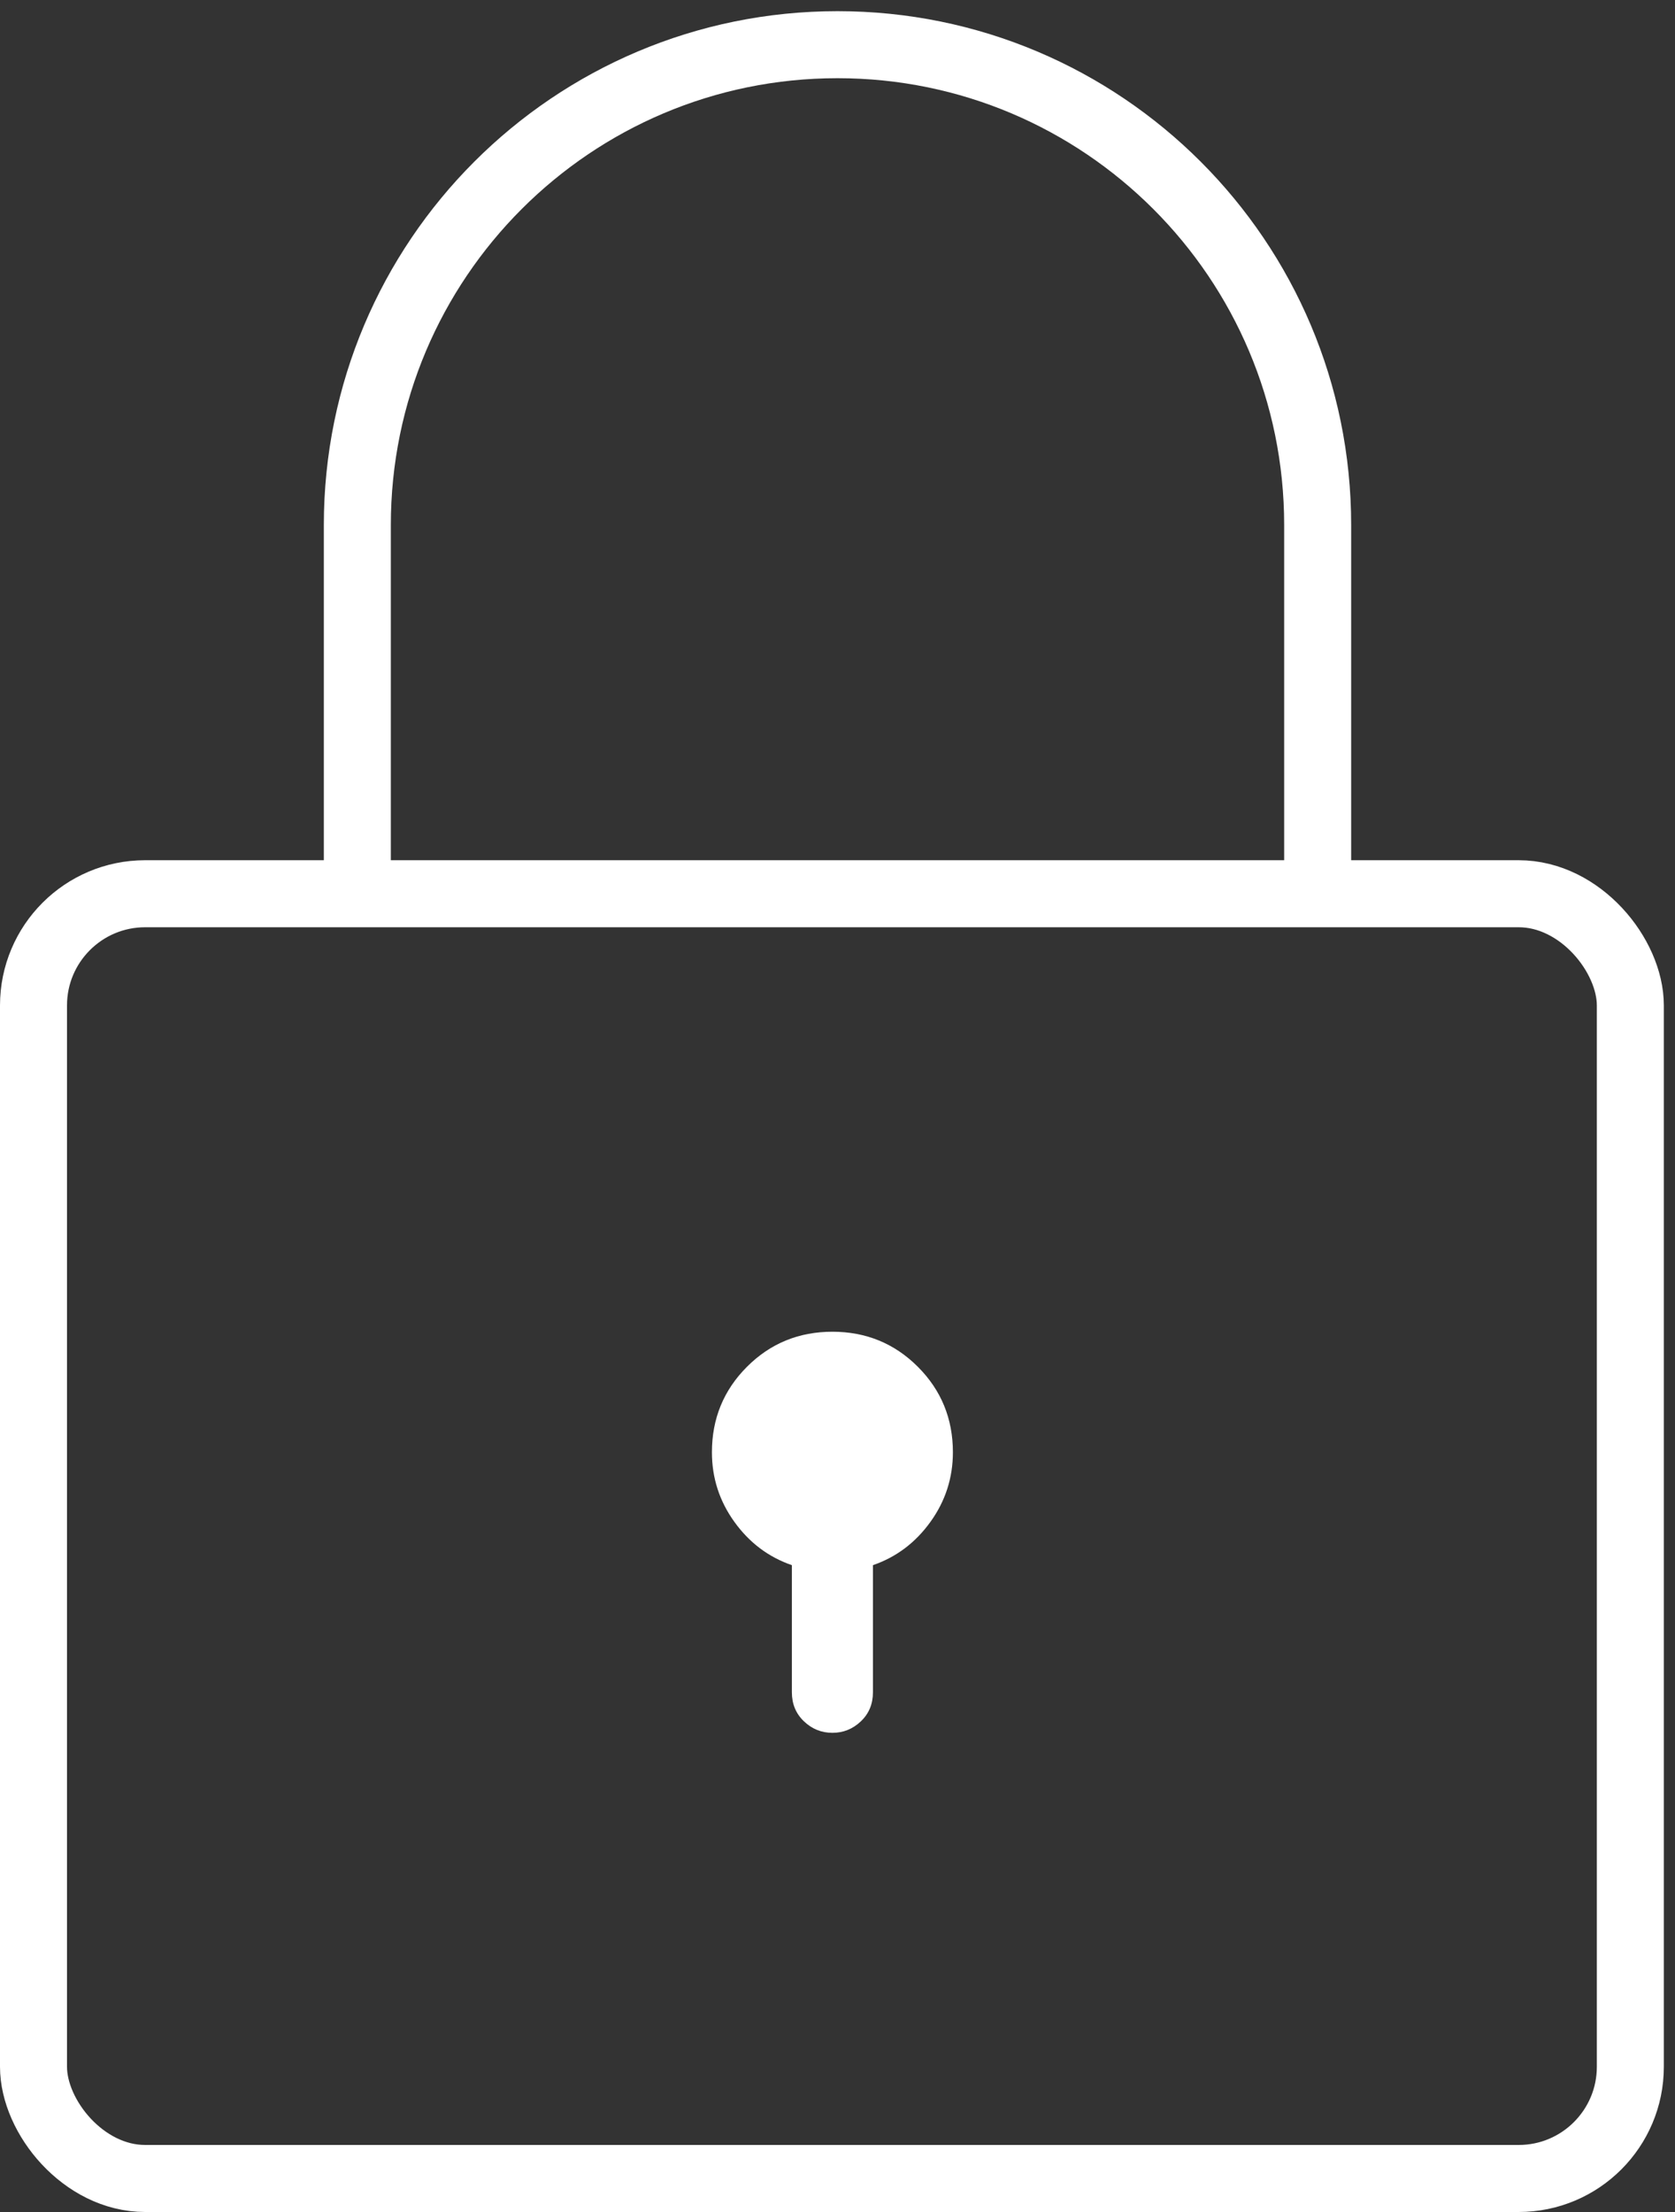 <?xml version="1.0" encoding="UTF-8"?>
<svg width="75px" height="99px" viewBox="0 0 75 99" version="1.1" xmlns="http://www.w3.org/2000/svg" xmlns:xlink="http://www.w3.org/1999/xlink">
    <rect x="0" y="0" width="75" height="99" fill="#333333" stroke="none"/>
    <!-- Generator: sketchtool 47.1 (45422) - http://www.bohemiancoding.com/sketch -->
    <title>img/icon-locked-white</title>
    <desc>Created with sketchtool.</desc>
    <defs></defs>
    <g id="Img-Assets" stroke="none" stroke-width="1" fill="none" fill-rule="evenodd">
        <g id="img/icon-locked-white">
            <g id="icon-locked-white" transform="translate(1, 2)">
                <g>
                    <path d="M36.272,57.603 C37.776,57.603 39.051,58.126 40.098,59.172 C41.144,60.219 41.667,61.494 41.667,62.998 C41.667,64.142 41.332,65.181 40.662,66.112 C39.991,67.044 39.133,67.69 38.087,68.05 L38.087,73.739 C38.087,74.263 37.907,74.696 37.547,75.039 C37.187,75.382 36.762,75.554 36.272,75.554 C35.781,75.554 35.356,75.382 34.997,75.039 C34.637,74.696 34.457,74.263 34.457,73.739 L34.457,68.05 C33.411,67.69 32.552,67.044 31.882,66.112 C31.212,65.181 30.877,64.142 30.877,62.998 C30.877,61.494 31.4,60.219 32.446,59.172 C33.492,58.126 34.768,57.603 36.272,57.603 L36.272,57.603 Z" id="lock-path" fill="#FFFFFF"></path>
                    <rect id="Rectangle-2" stroke="#FFFFFF" stroke-width="3" x="0.5" y="38" width="71.5" height="57.5" rx="5"></rect>
                    <path d="M58,37.832 L58,21.5 L58,21.5 C58,9.626 48.374,0 36.5,0 C24.626,0 15,9.626 15,21.5 L15,37.832" id="Oval-7" stroke="#FFFFFF" stroke-width="3"></path>
                </g>
            </g>
        </g>
        <g id="Text" transform="translate(-119, -1231)"></g>
    </g>
</svg>